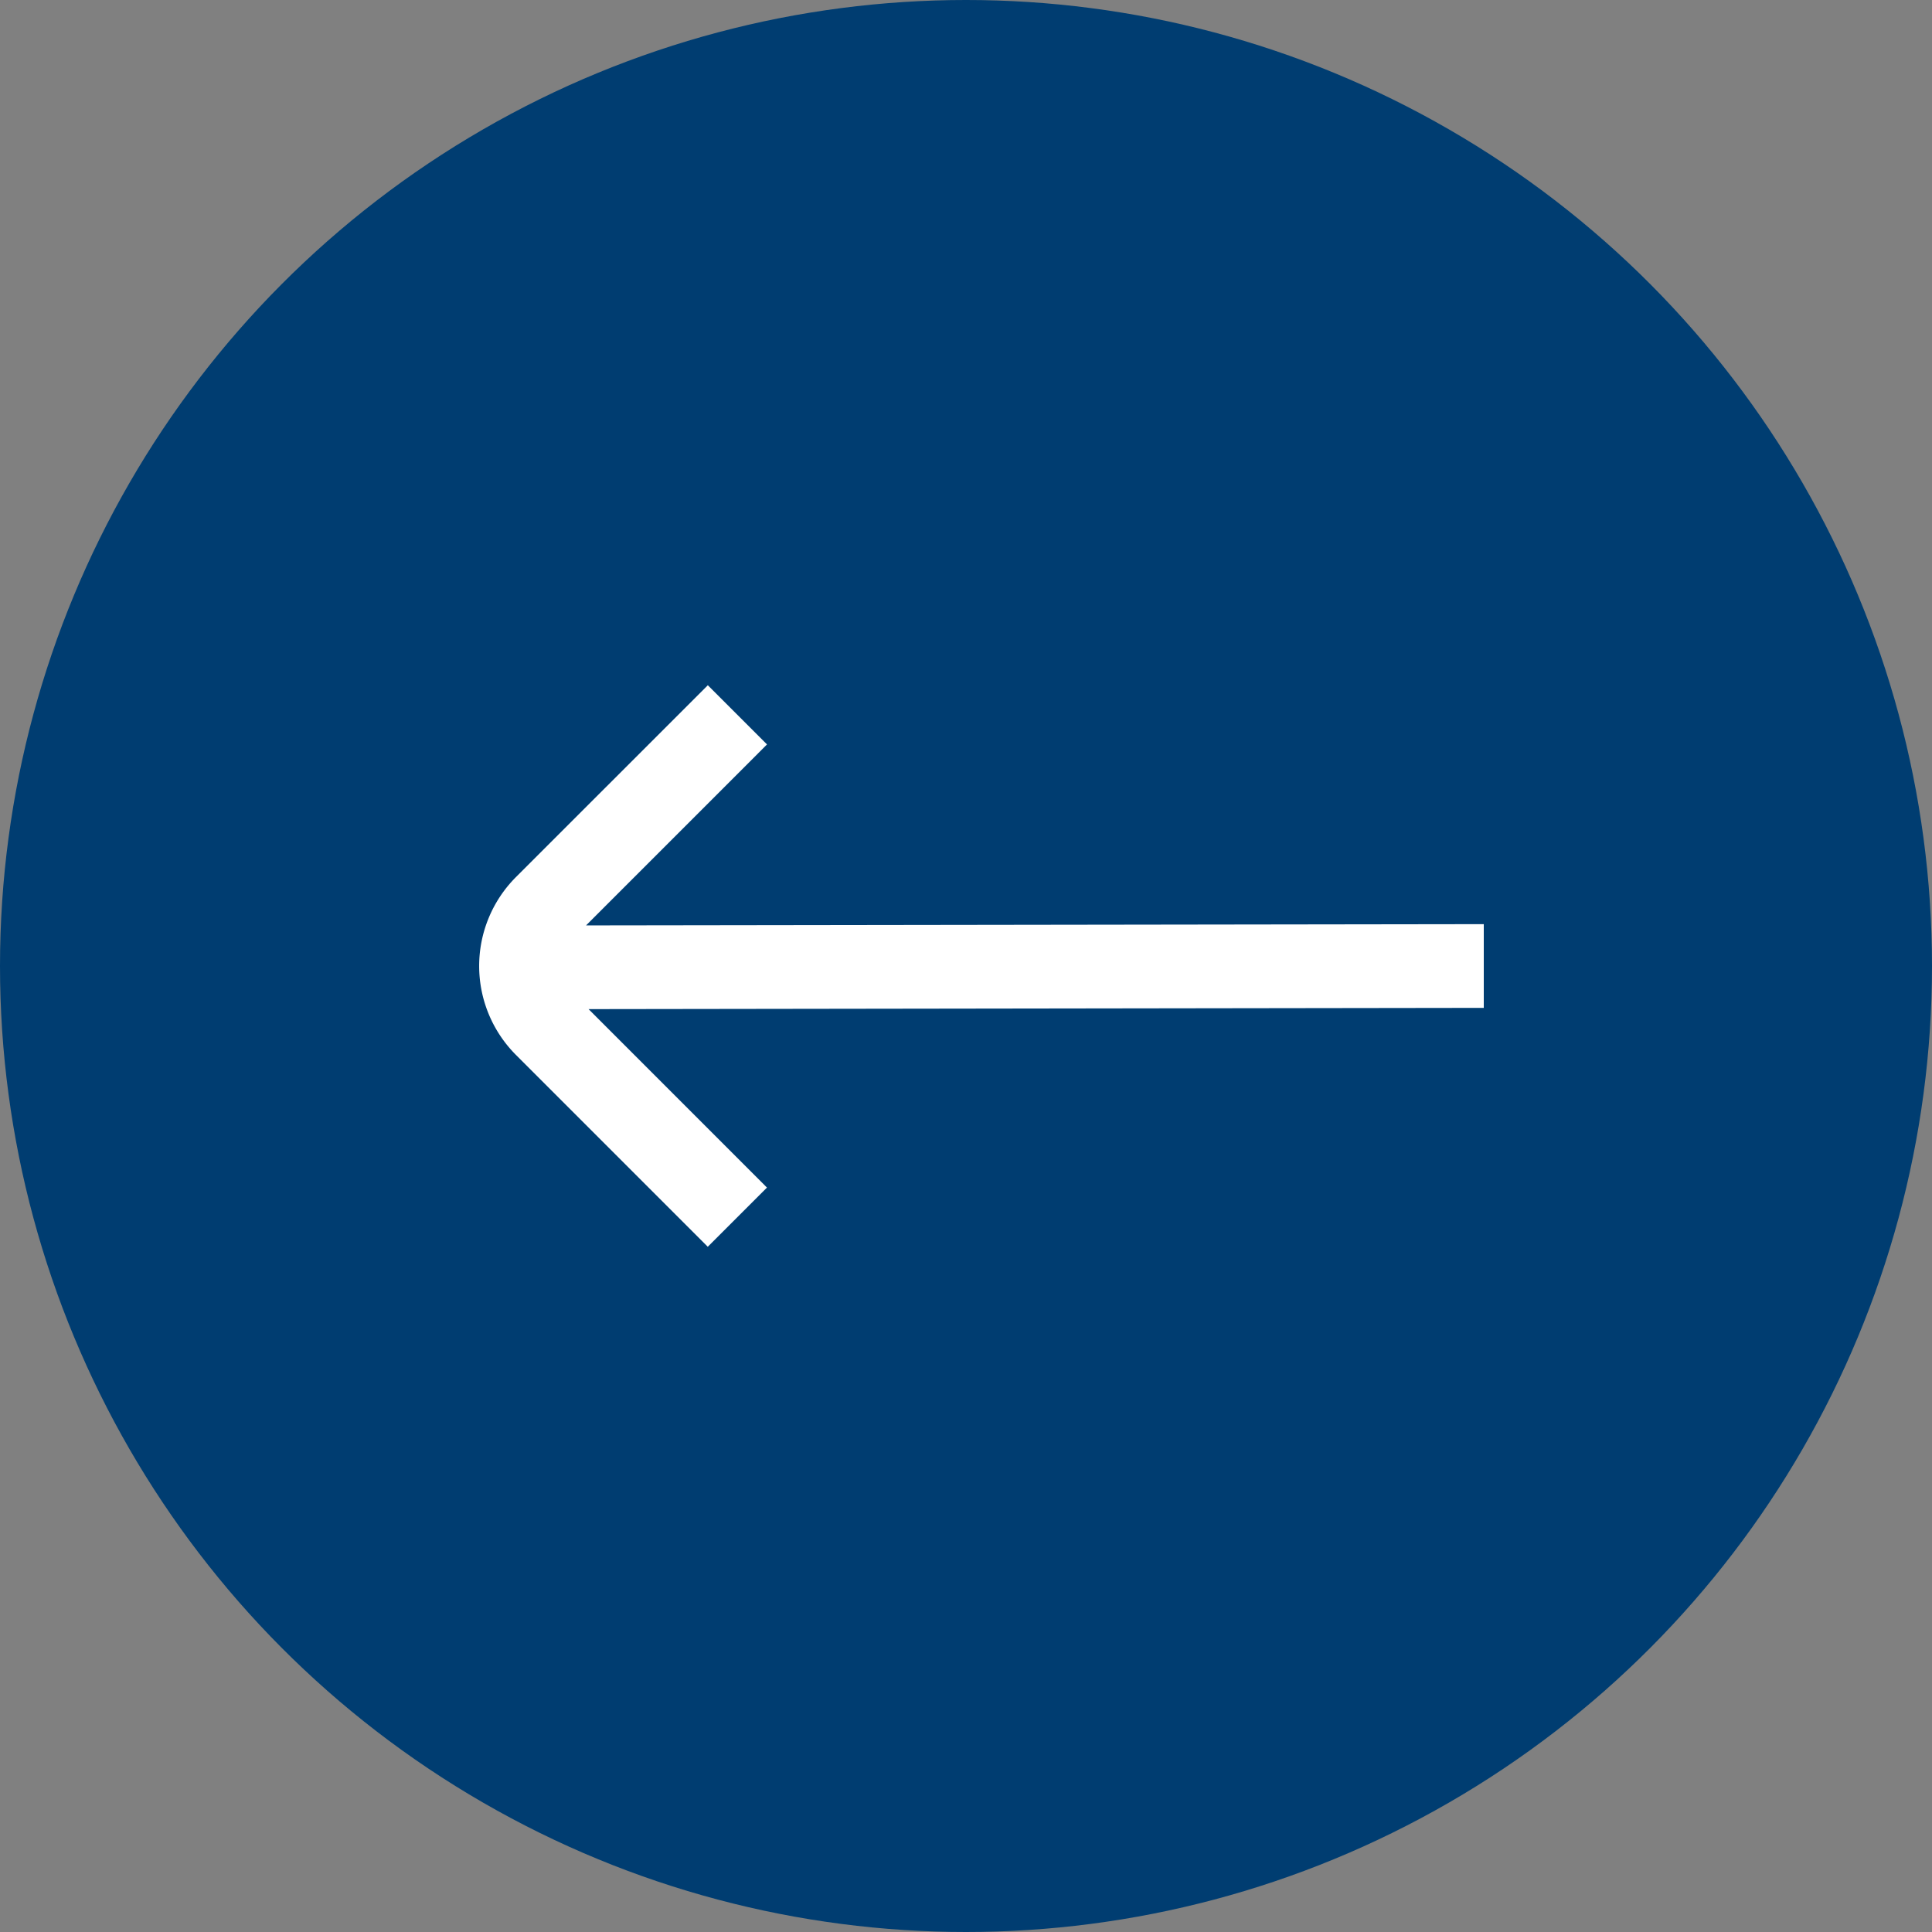 <svg xmlns="http://www.w3.org/2000/svg" width="106" height="106" viewBox="0 0 106 106">
  <rect x="0" y="0" width="106" height="106" fill="#808080" stroke="none"/>
  <g id="Group_11" data-name="Group 11" transform="translate(-140 -5666)">
    <circle id="Ellipse_7" data-name="Ellipse 7" cx="53" cy="53" r="53" transform="translate(140 5666)" fill="#003d71"/>
    <g id="arrow-right_1_1" data-name="arrow-right (1) 1" transform="translate(221.408 5746.56) rotate(-180)">
      <g id="_01_align_center" data-name="01 align center">
        <path id="Vector" d="M53.108,10.533,42.576,0,39.328,3.247l9.788,9.791L0,13.107V17.7l49.254-.069L39.326,27.56l3.247,3.247L53.108,20.275a6.906,6.906,0,0,0,0-9.742Z" transform="translate(0 12.156)" fill="#fff"/>
      </g>
    </g>
  </g>
</svg>
